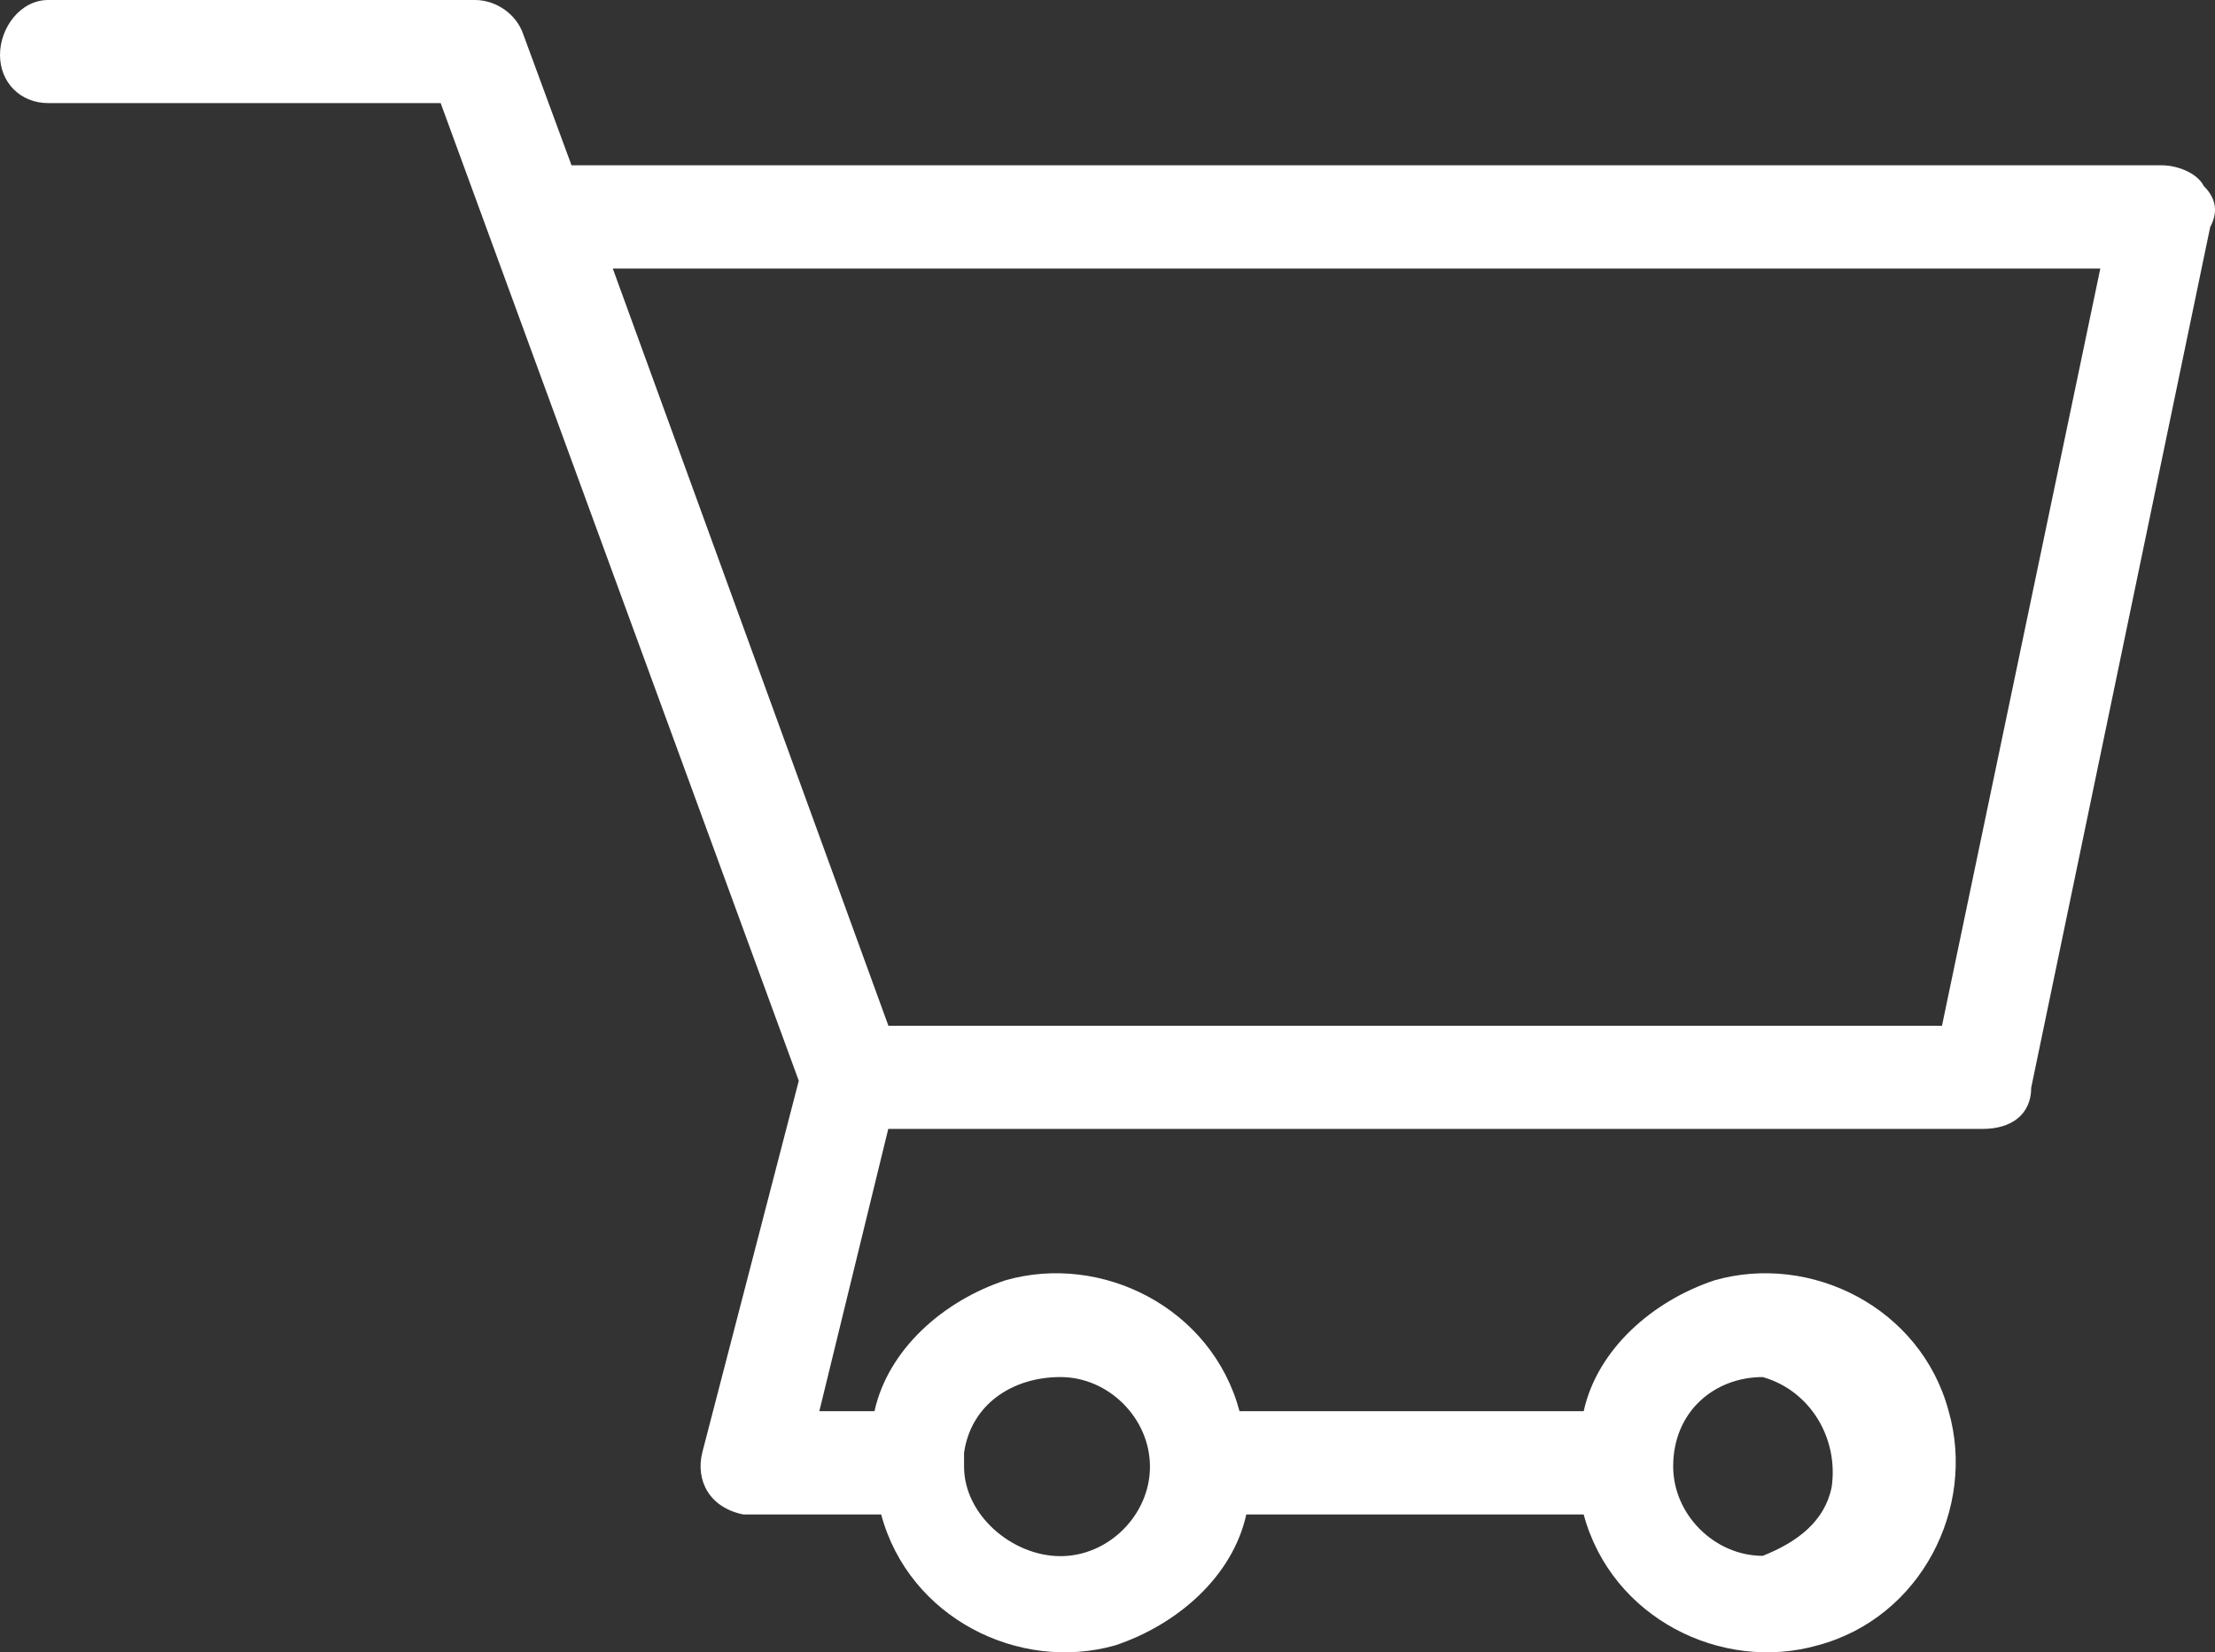<?xml version="1.0" encoding="utf-8"?>
<!-- Generator: Adobe Illustrator 16.0.3, SVG Export Plug-In . SVG Version: 6.00 Build 0)  -->
<!DOCTYPE svg PUBLIC "-//W3C//DTD SVG 1.1//EN" "http://www.w3.org/Graphics/SVG/1.1/DTD/svg11.dtd">
<svg version="1.1" id="a9d626b2-a7f0-43ec-8804-7ce17aec8e7a"
	 xmlns="http://www.w3.org/2000/svg" xmlns:xlink="http://www.w3.org/1999/xlink" x="0px" y="0px" width="28.118px"
	 height="20.98px" viewBox="3.678 2.744 28.118 20.98" enable-background="new 3.678 2.744 28.118 20.98" xml:space="preserve">
<rect x="3.678" y="2.744" width="28.118" height="20.98" fill="#333333" stroke="none"/>
<g id="b38f6d64-414b-4465-bdb3-5f0812de4221">
	<path fill="#FFFFFF" d="M31.653,5.105c-0.089-0.175-0.354-0.262-0.525-0.262H10.933l-0.612-1.662
		c-0.088-0.262-0.35-0.437-0.612-0.437h-5.42c-0.35,0-0.611,0.35-0.611,0.697l0,0c0,0.352,0.261,0.612,0.611,0.612h4.983
		l4.546,12.414l-1.225,4.72c-0.087,0.353,0.088,0.7,0.523,0.787h0.175h1.573c0.352,1.312,1.749,2.009,2.973,1.661
		c0.787-0.263,1.488-0.873,1.662-1.661h4.283c0.352,1.312,1.748,2.009,2.971,1.661c1.313-0.351,2.013-1.748,1.662-2.973
		c-0.351-1.313-1.748-2.012-2.974-1.661c-0.784,0.262-1.485,0.873-1.659,1.661h-4.369c-0.352-1.313-1.75-2.012-2.974-1.661
		c-0.787,0.262-1.485,0.873-1.66,1.661h-0.7l0.875-3.584h13.897c0.351,0,0.612-0.176,0.612-0.524l2.272-10.927
		C31.827,5.455,31.827,5.279,31.653,5.105z M26.055,20.229c0.611,0.175,0.963,0.785,0.875,1.396c-0.088,0.438-0.438,0.7-0.875,0.874
		c-0.611,0-1.137-0.523-1.137-1.136l0,0C24.918,20.665,25.444,20.229,26.055,20.229z M17.14,20.229c0.612,0,1.136,0.524,1.136,1.138
		c0,0.61-0.523,1.136-1.136,1.136c-0.613,0-1.224-0.524-1.224-1.136v-0.176C16.004,20.577,16.528,20.229,17.14,20.229z
		 M11.457,6.154H30.34l-2.01,9.615H14.956L11.457,6.154z"/>
</g>
</svg>
